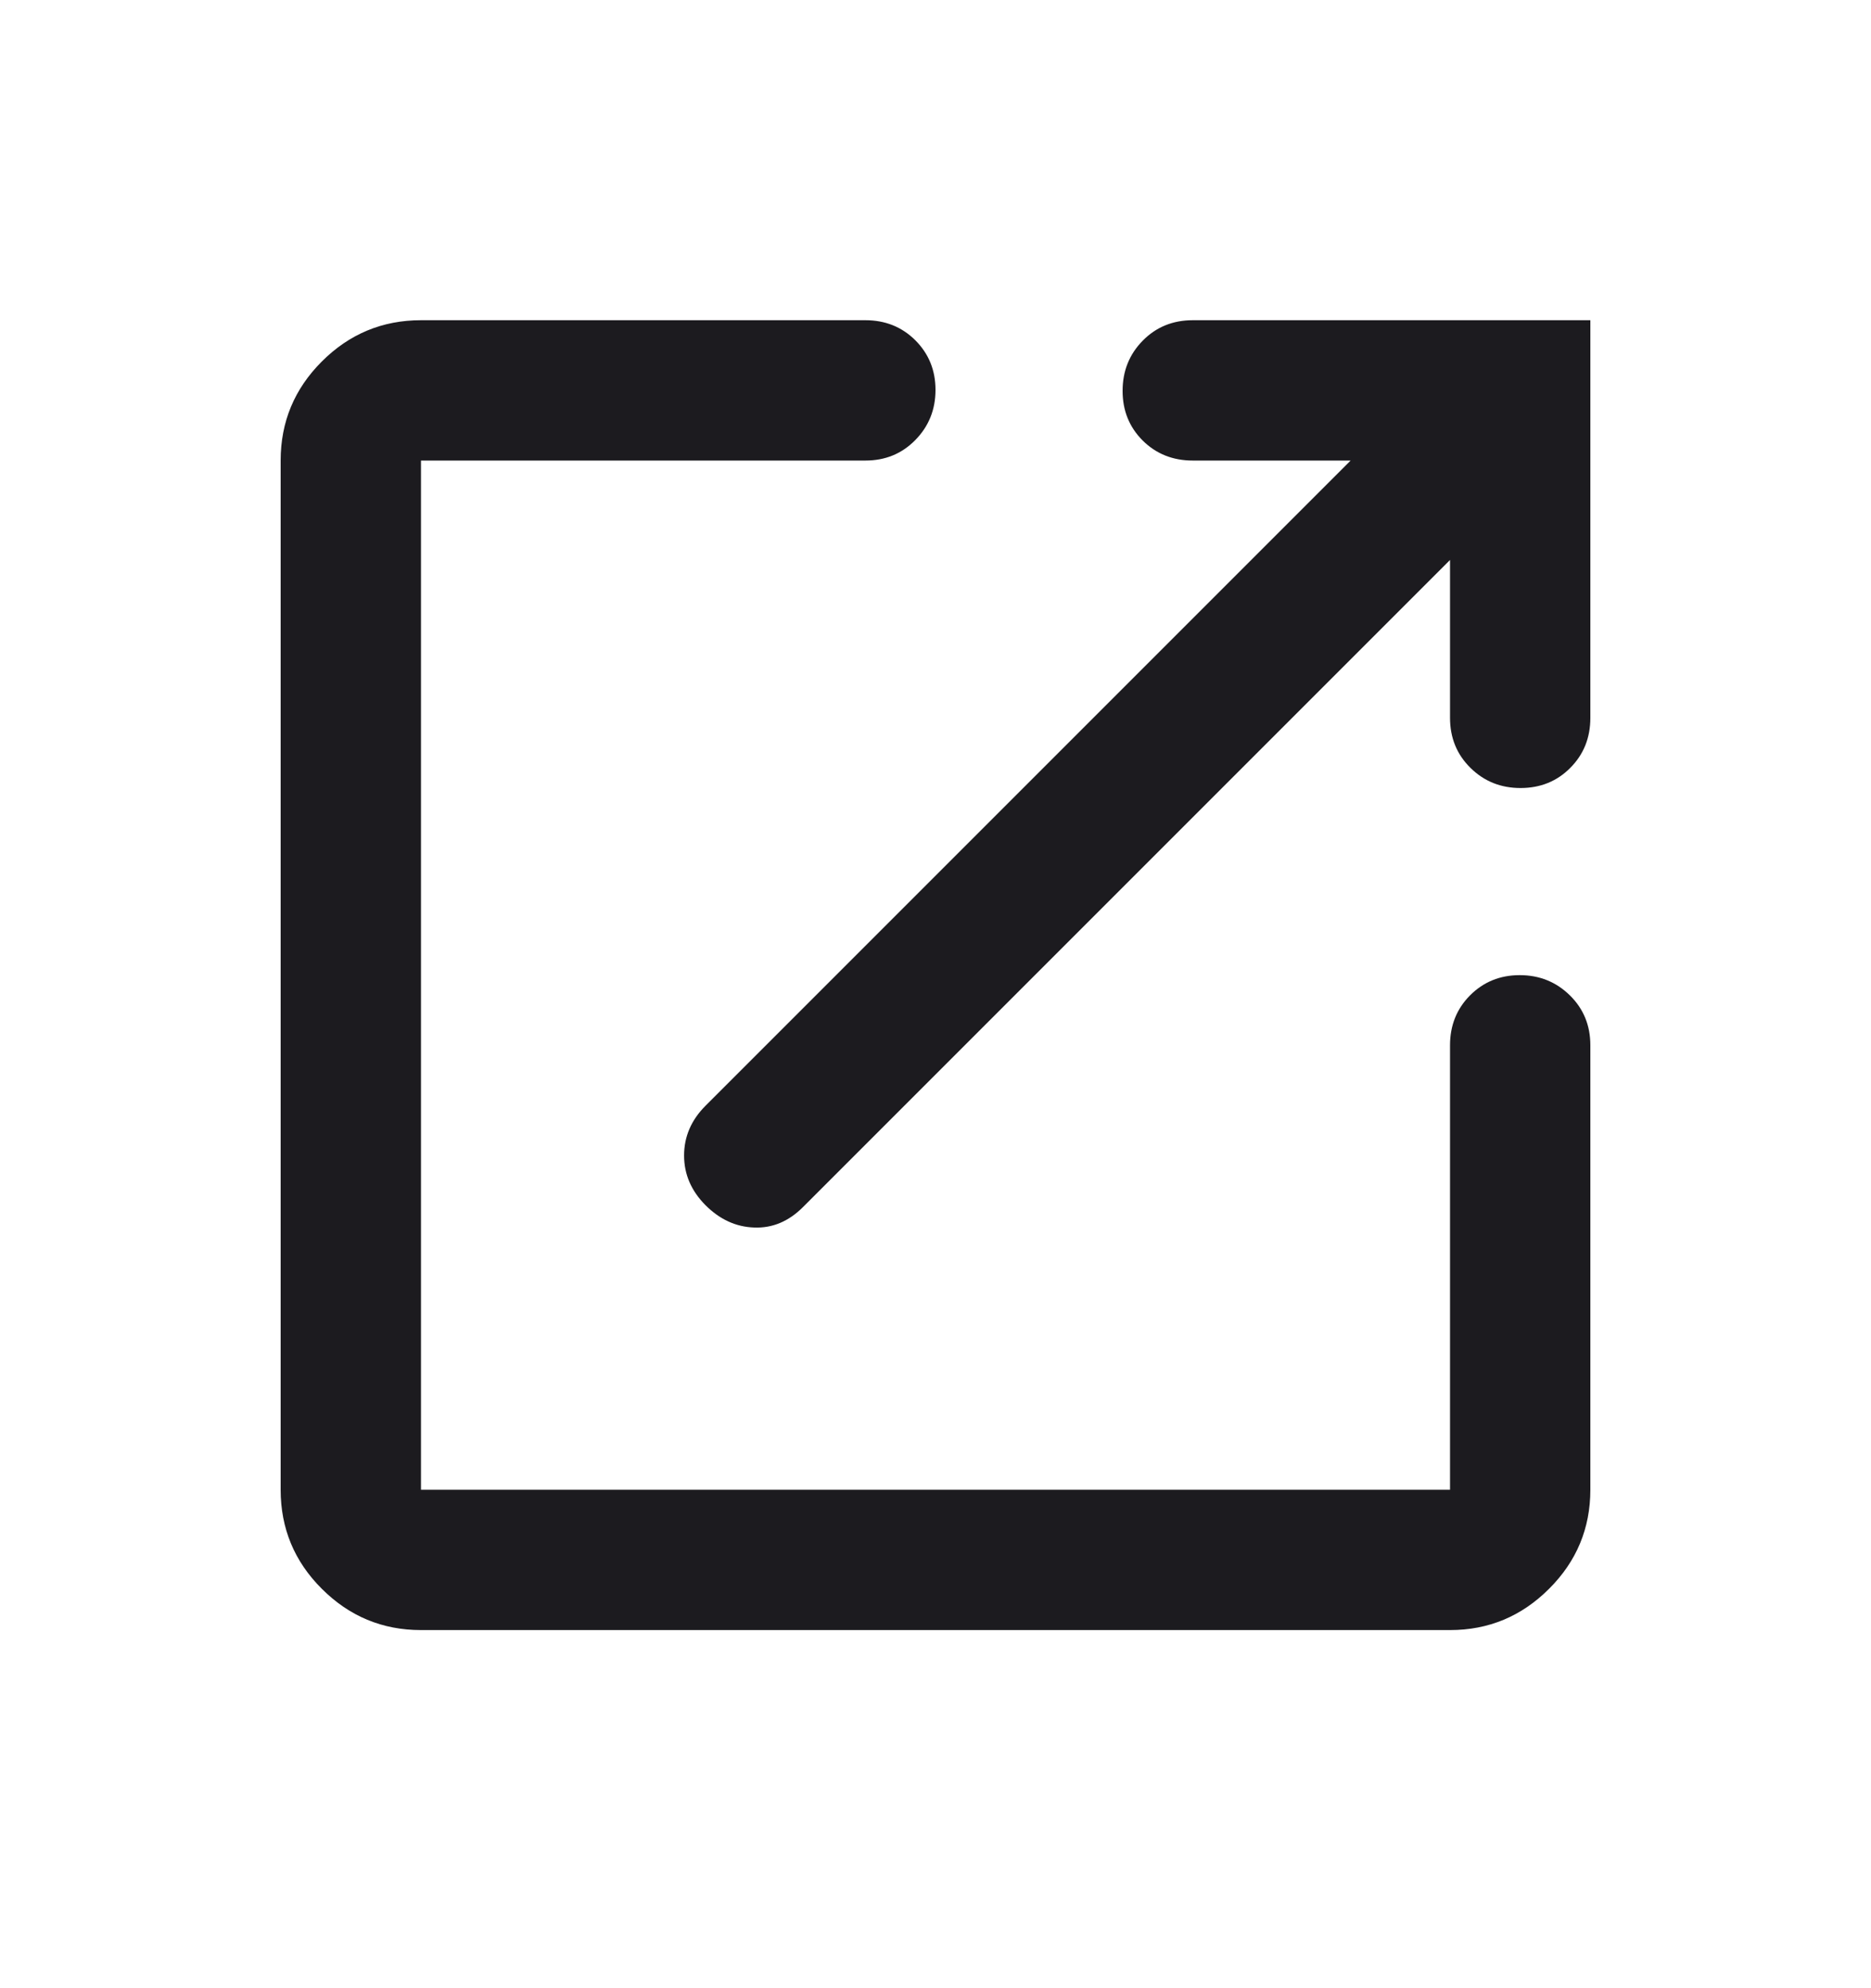 <svg width="16" height="17" viewBox="0 0 16 17" fill="none" xmlns="http://www.w3.org/2000/svg">
<mask id="mask0_797_27543" style="mask-type:alpha" maskUnits="userSpaceOnUse" x="0" y="0" width="16" height="17">
<rect y="0.338" width="16" height="16" fill="#D9D9D9"/>
</mask>
<g mask="url(#mask0_797_27543)">
<path d="M3.6 13.938C3.27 13.938 2.987 13.82 2.752 13.585C2.517 13.351 2.4 13.068 2.4 12.738V3.938C2.4 3.608 2.517 3.326 2.752 3.091C2.987 2.856 3.27 2.738 3.6 2.738H7.4C7.57 2.738 7.712 2.795 7.827 2.909C7.942 3.024 8 3.165 8 3.334C8 3.503 7.942 3.646 7.827 3.763C7.712 3.88 7.57 3.938 7.4 3.938H3.6V12.738H12.4V8.938C12.4 8.768 12.457 8.626 12.571 8.511C12.686 8.396 12.827 8.338 12.996 8.338C13.165 8.338 13.308 8.396 13.425 8.511C13.542 8.626 13.6 8.768 13.6 8.938V12.738C13.6 13.068 13.482 13.351 13.247 13.585C13.012 13.82 12.73 13.938 12.4 13.938H3.6ZM12.4 4.788L6.867 10.321C6.744 10.444 6.605 10.502 6.45 10.496C6.294 10.491 6.155 10.427 6.033 10.305C5.911 10.182 5.85 10.041 5.85 9.88C5.85 9.719 5.911 9.577 6.033 9.455L11.55 3.938H10.2C10.03 3.938 9.887 3.881 9.772 3.767C9.657 3.652 9.6 3.511 9.6 3.342C9.6 3.173 9.657 3.03 9.772 2.913C9.887 2.796 10.03 2.738 10.2 2.738H13.6V6.138C13.6 6.308 13.543 6.451 13.428 6.566C13.314 6.681 13.172 6.738 13.003 6.738C12.834 6.738 12.692 6.681 12.575 6.566C12.458 6.451 12.4 6.308 12.4 6.138V4.788Z" fill="#1C1B1F"/>
</g>
</svg>
